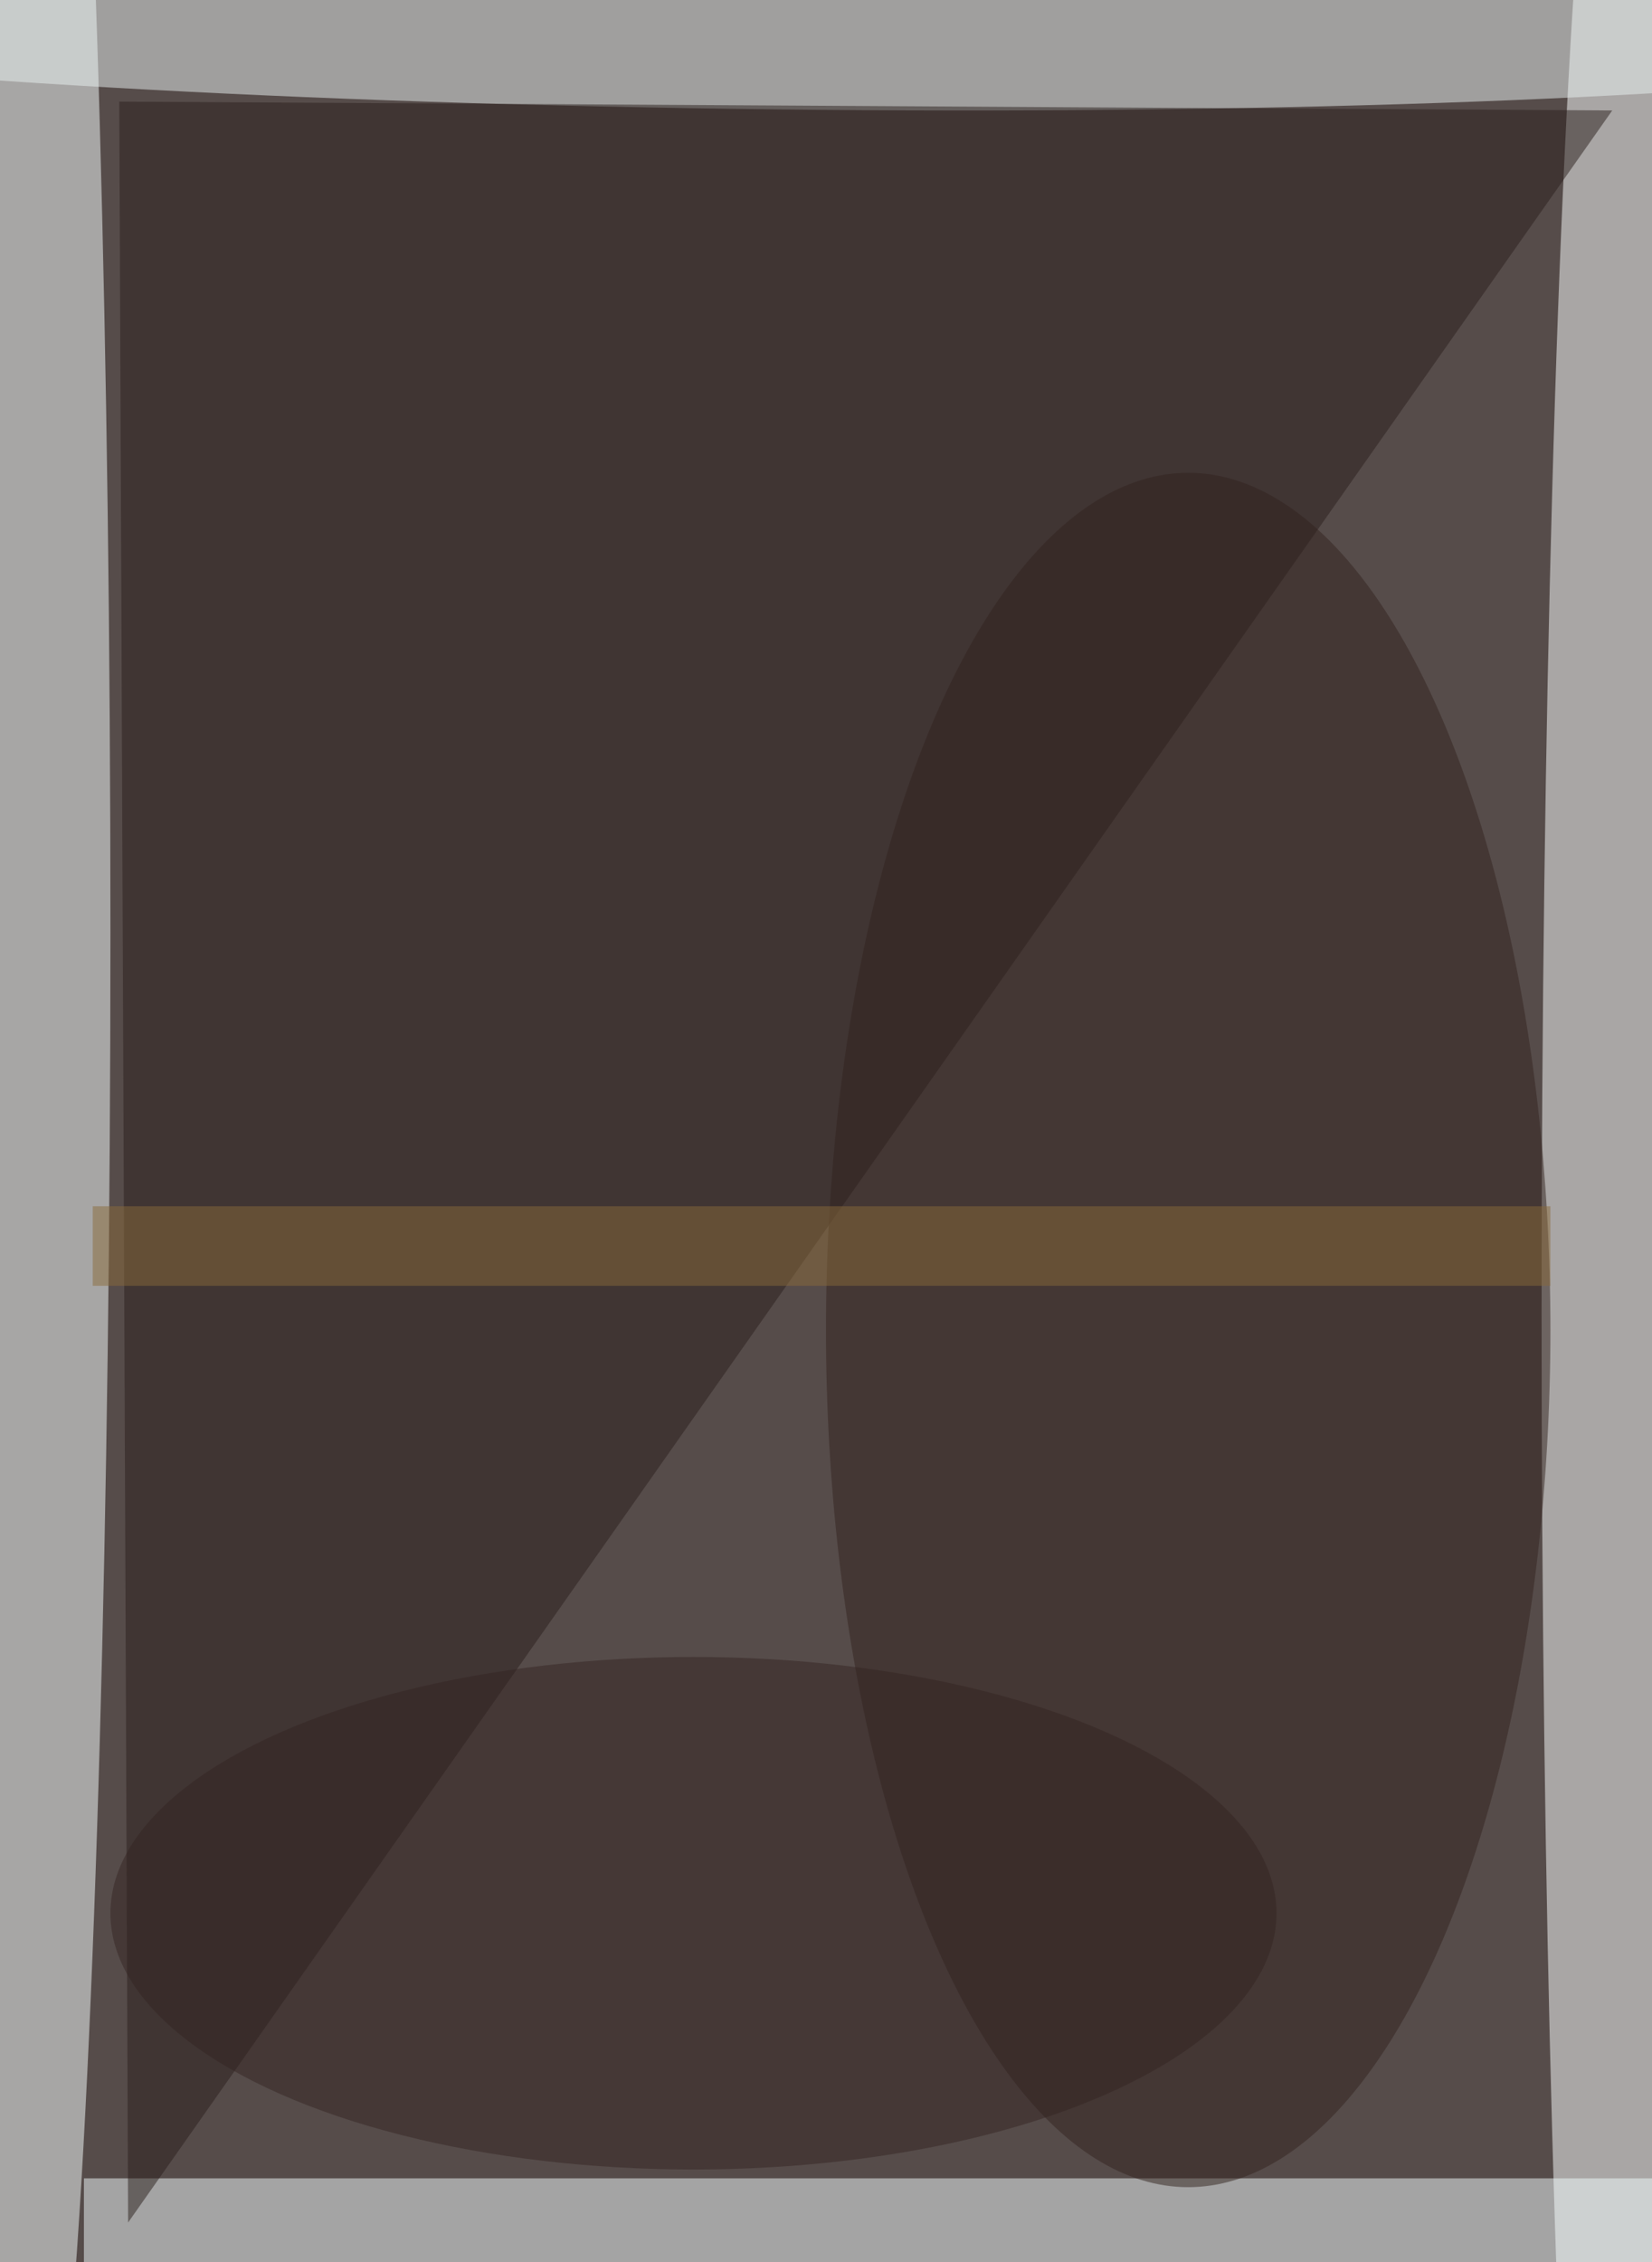 <svg xmlns="http://www.w3.org/2000/svg" viewBox="0 0 748 1024"><filter id="b"><feGaussianBlur stdDeviation="40" /></filter><path fill="#564c4a" d="M0 0h748v1024H0z"/><g filter="url(#b)" transform="matrix(4 0 0 4 2 2)" fill-opacity=".5"><ellipse fill="#fcffff" cx="183" cy="148" rx="9" ry="186"/><ellipse fill="#f9ffff" cx="3" cy="105" rx="9" ry="183"/><ellipse fill="#eaf3f3" rx="1" ry="1" transform="matrix(-.137 11.877 -149.966 -1.73 87.4 0)"/><path fill="#f3fdfe" d="M9 264v-18h184v18z"/><path fill="#2b1e1d" d="M182 12L14 251 13 11z"/><ellipse fill="#33221f" cx="134" cy="150" rx="41" ry="97"/><ellipse fill="#342422" cx="78" cy="216" rx="66" ry="29"/><path fill="#8a6a3a" d="M10 136h165v9H10z"/></g></svg>